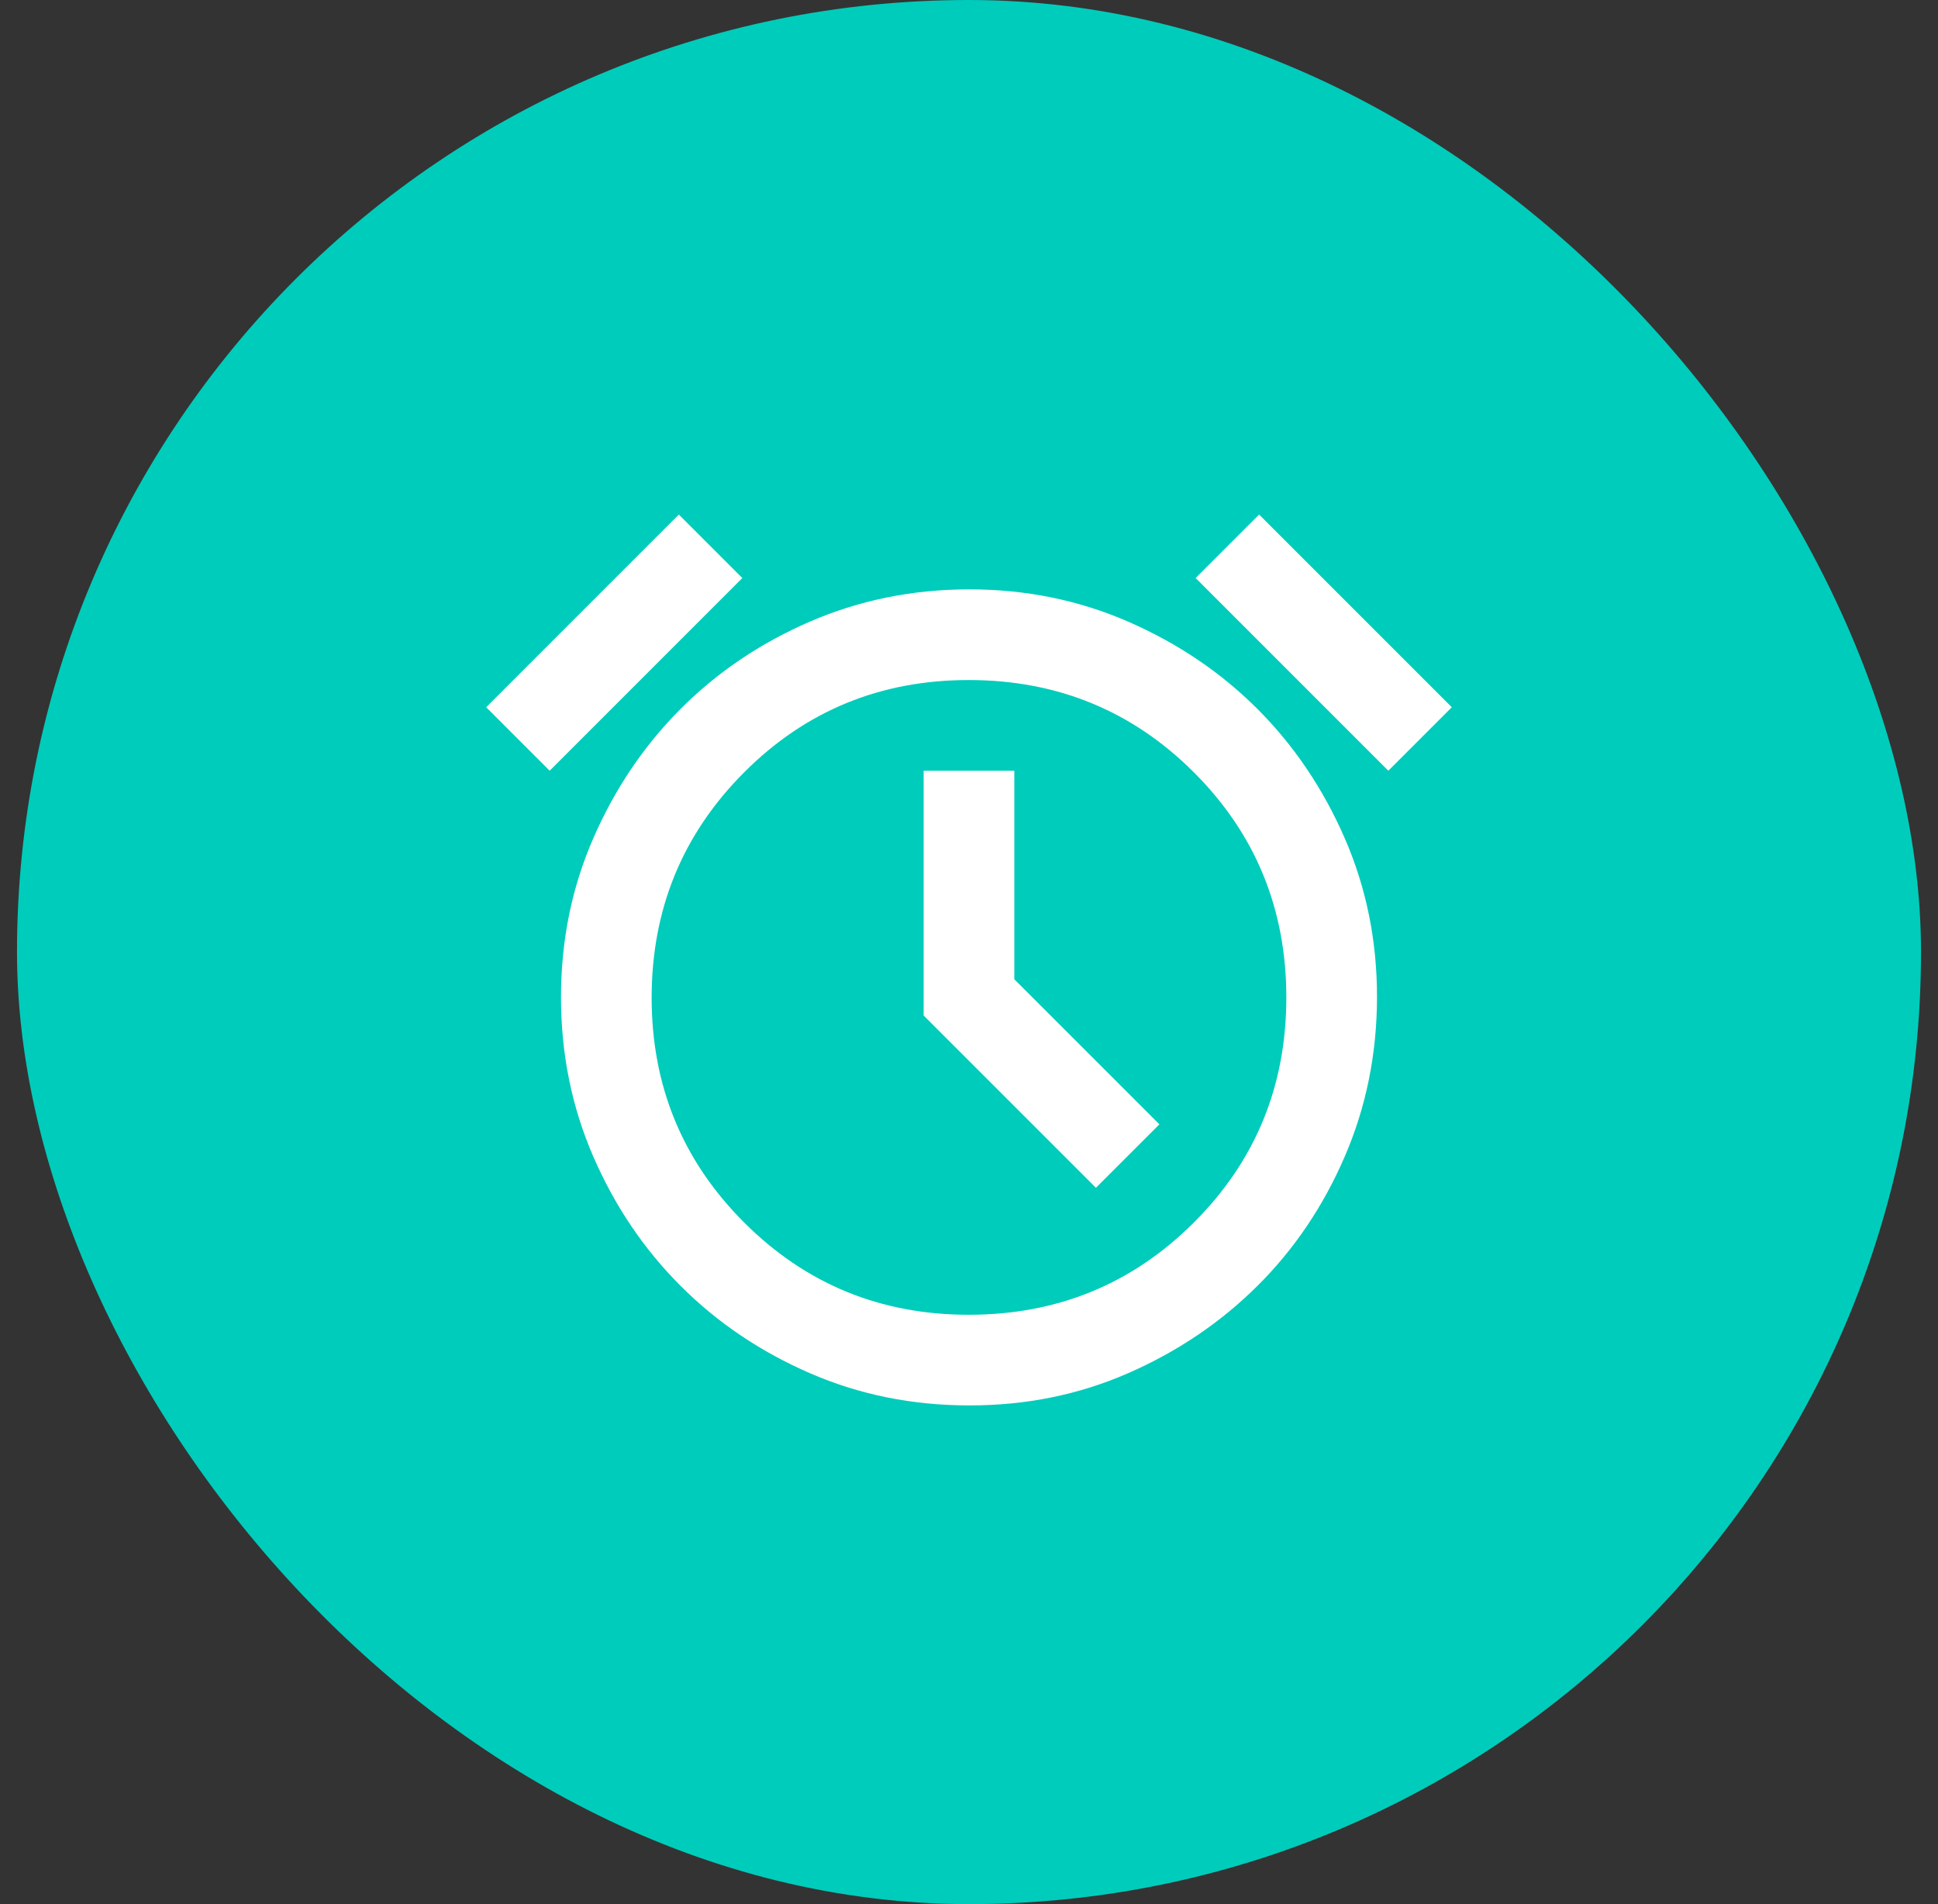 <svg width="57" height="56" viewBox="0 0 57 56" fill="none" xmlns="http://www.w3.org/2000/svg">
<rect x="0" y="0" width="57" height="56" fill="#333333" stroke="none"/>
<rect x="0.5" width="56" height="56" rx="28" fill="#00CCBB"/>
<path d="M28.5 41.333C26.833 41.333 25.272 41.017 23.817 40.384C22.362 39.751 21.095 38.896 20.017 37.817C18.939 36.739 18.083 35.472 17.451 34.017C16.818 32.562 16.501 31.001 16.5 29.333C16.499 27.666 16.816 26.105 17.451 24.651C18.085 23.196 18.94 21.93 20.016 20.851C21.091 19.772 22.358 18.916 23.816 18.284C25.274 17.652 26.835 17.335 28.5 17.333C30.165 17.332 31.726 17.648 33.184 18.284C34.642 18.92 35.908 19.775 36.984 20.851C38.059 21.926 38.915 23.193 39.55 24.651C40.186 26.108 40.502 27.669 40.5 29.333C40.497 30.997 40.181 32.559 39.55 34.017C38.92 35.476 38.065 36.743 36.984 37.817C35.903 38.892 34.636 39.748 33.184 40.384C31.731 41.02 30.17 41.337 28.5 41.333ZM32.233 34.933L34.1 33.067L29.833 28.8V22.667H27.166V29.867L32.233 34.933ZM19.966 15.133L21.833 17L16.166 22.667L14.3 20.8L19.966 15.133ZM37.033 15.133L42.7 20.8L40.833 22.667L35.166 17L37.033 15.133ZM28.5 38.667C31.1 38.667 33.306 37.761 35.117 35.951C36.929 34.14 37.834 31.934 37.833 29.333C37.832 26.732 36.927 24.527 35.117 22.717C33.307 20.908 31.102 20.002 28.5 20C25.898 19.998 23.693 20.904 21.884 22.717C20.075 24.531 19.169 26.736 19.166 29.333C19.164 31.931 20.07 34.136 21.884 35.951C23.698 37.765 25.903 38.67 28.5 38.667Z" fill="white"/>
</svg>
